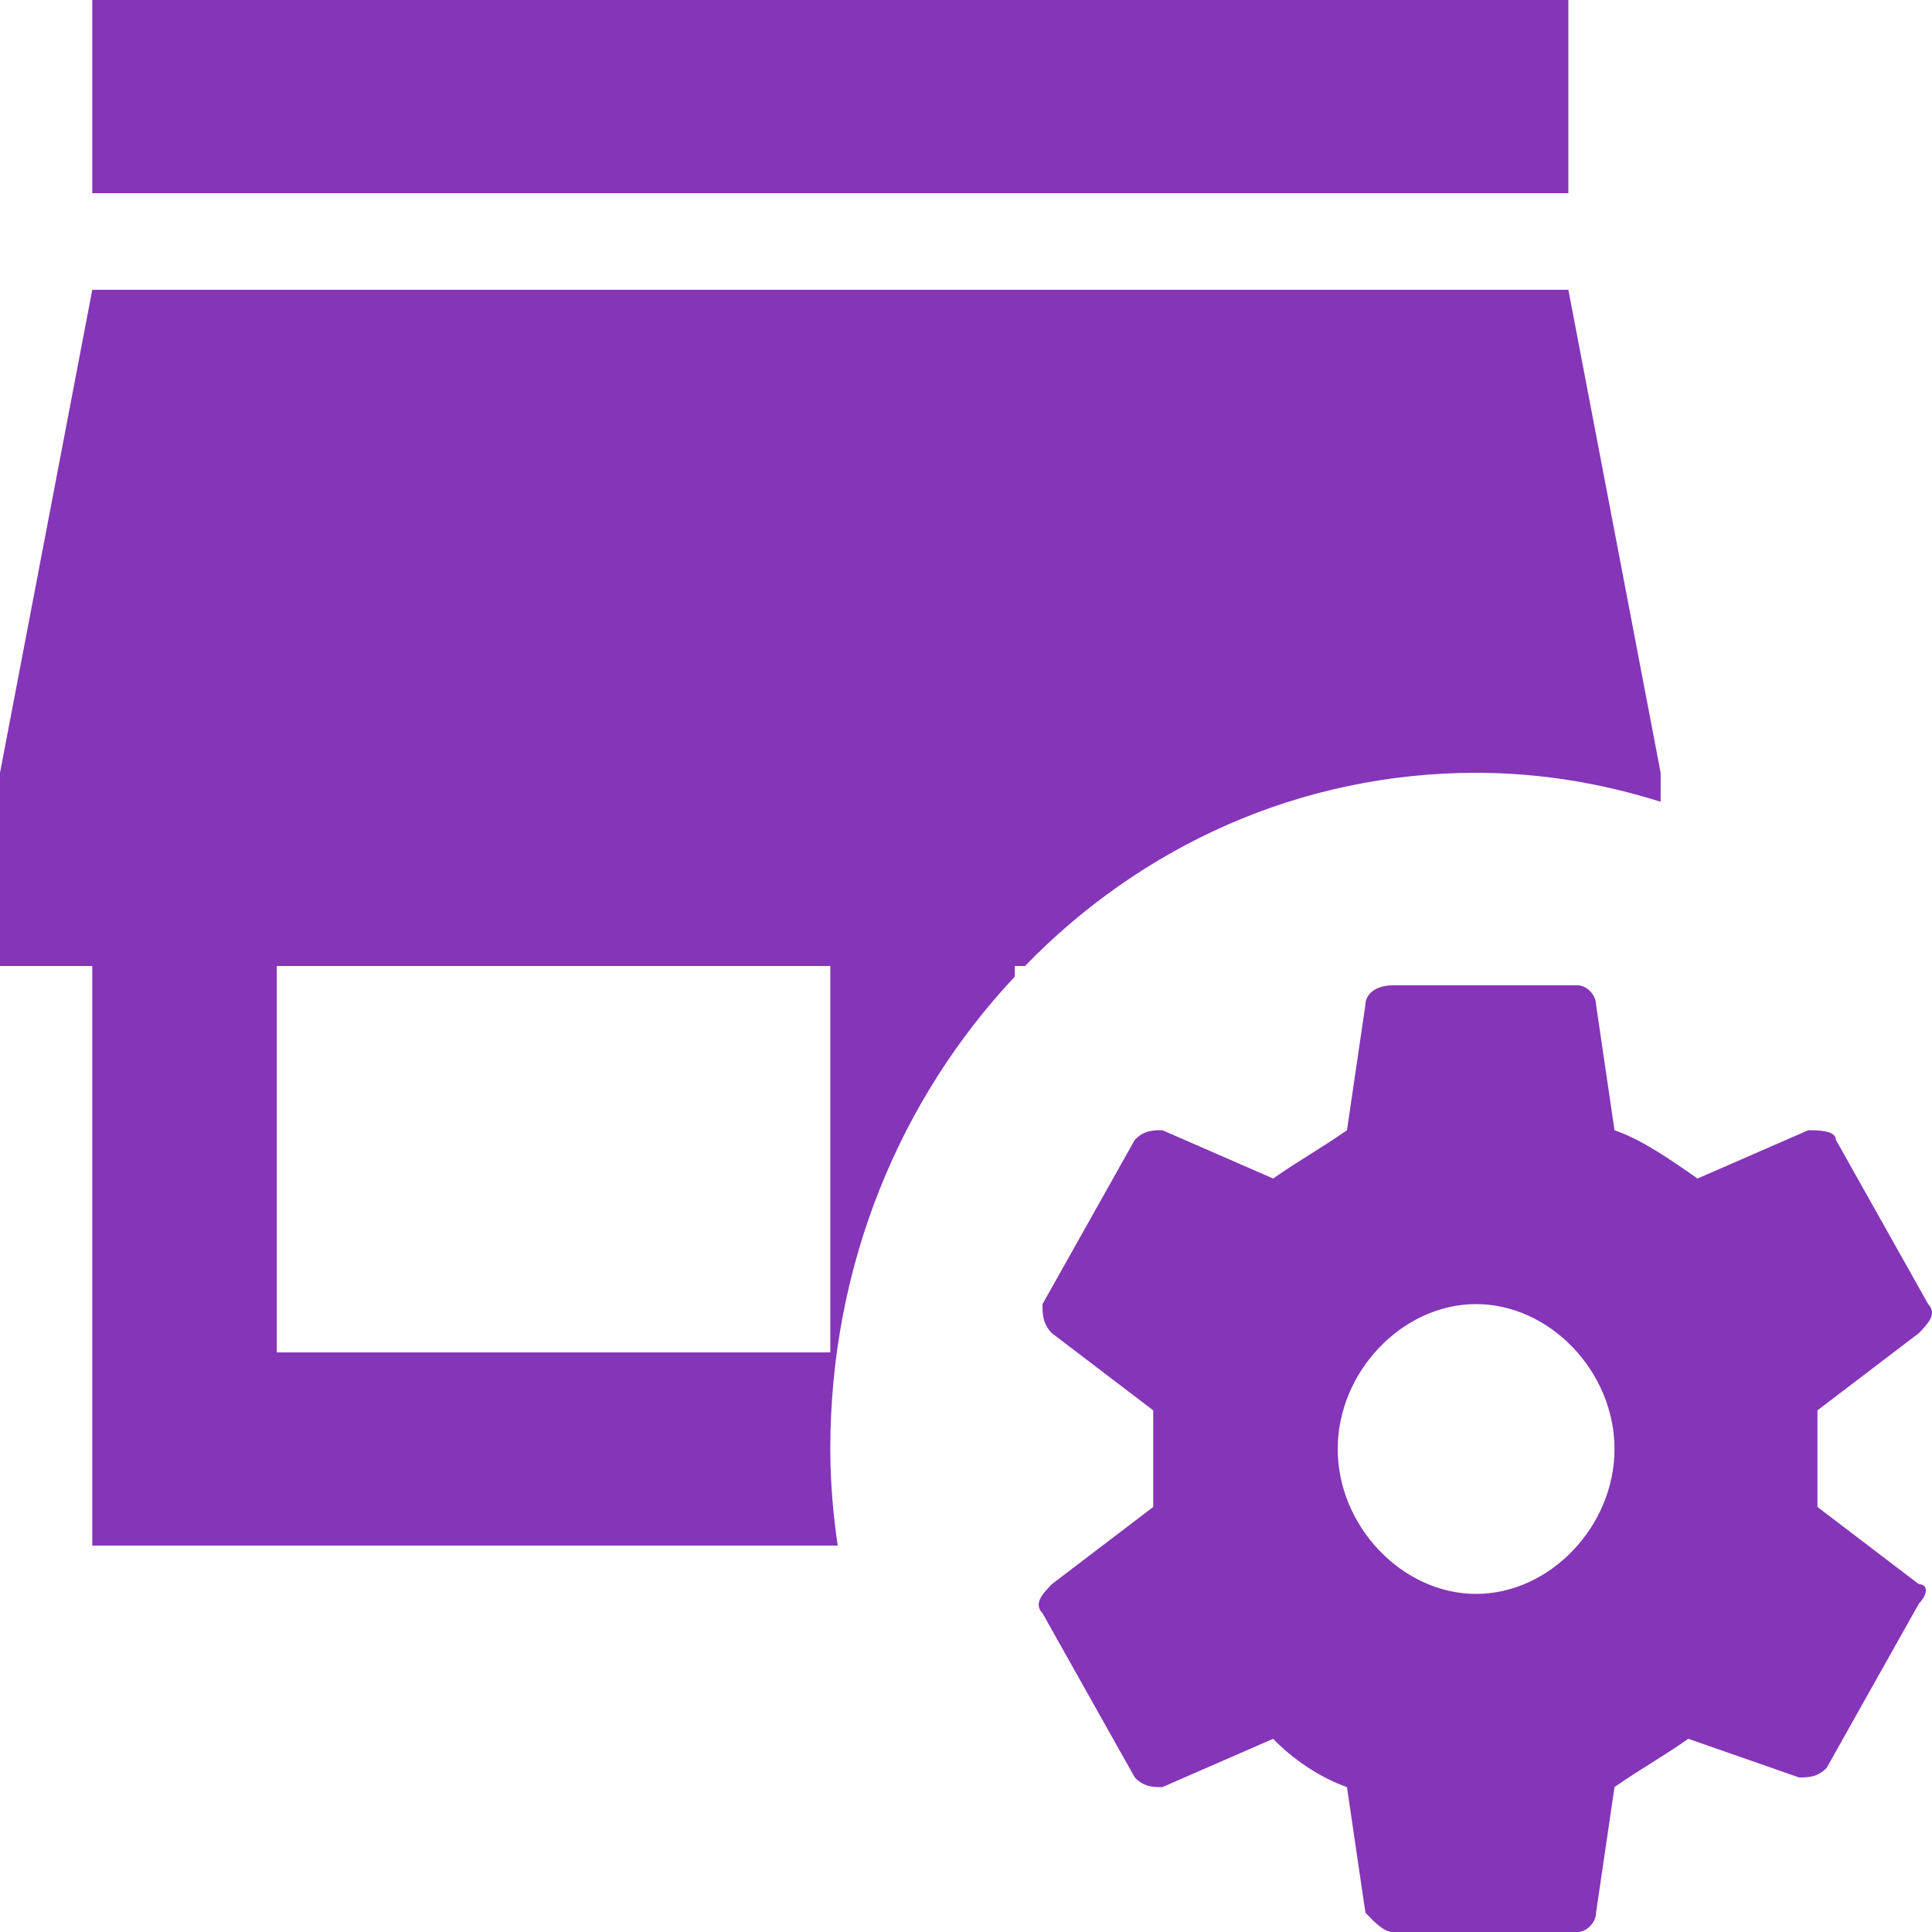 <svg width="42" height="42" viewBox="0 0 42 42" fill="none" xmlns="http://www.w3.org/2000/svg">
<path d="M34.095 4.2H2.006V0H34.095V4.2ZM32.09 16.8C28.259 16.8 24.809 18.396 22.282 21H22.061V21.231C19.575 23.877 18.05 27.489 18.05 31.5C18.05 32.214 18.11 32.907 18.211 33.6H2.006V21H0V16.8L2.006 6.3H34.095L36.101 16.8V17.43C34.837 17.031 33.493 16.8 32.09 16.8ZM18.05 21H6.017V29.4H18.05V21ZM41.716 34.44C41.917 34.44 41.917 34.65 41.716 34.86L39.711 38.43C39.51 38.64 39.31 38.64 39.109 38.64L36.702 37.8C36.101 38.22 35.7 38.43 35.098 38.85L34.697 41.58C34.697 41.79 34.496 42 34.296 42H30.285C30.084 42 29.883 41.79 29.683 41.58L29.282 38.85C28.68 38.64 28.078 38.22 27.677 37.8L25.27 38.85C25.07 38.85 24.869 38.85 24.669 38.64L22.663 35.07C22.463 34.86 22.663 34.65 22.864 34.44L25.07 32.76V30.66L22.864 28.98C22.663 28.77 22.663 28.56 22.663 28.35L24.669 24.78C24.869 24.57 25.07 24.57 25.27 24.57L27.677 25.62C28.279 25.2 28.68 24.99 29.282 24.57L29.683 21.84C29.683 21.63 29.883 21.42 30.285 21.42H34.296C34.496 21.42 34.697 21.63 34.697 21.84L35.098 24.57C35.7 24.78 36.301 25.2 36.903 25.62L39.31 24.57C39.51 24.57 39.911 24.57 39.911 24.78L41.917 28.35C42.117 28.56 41.917 28.77 41.716 28.98L39.51 30.66V32.76L41.716 34.44ZM35.098 31.5C35.098 29.82 33.694 28.35 32.09 28.35C30.485 28.35 29.081 29.82 29.081 31.5C29.081 33.18 30.485 34.65 32.09 34.65C33.694 34.65 35.098 33.18 35.098 31.5Z" fill="#8535B7"/>
</svg>
